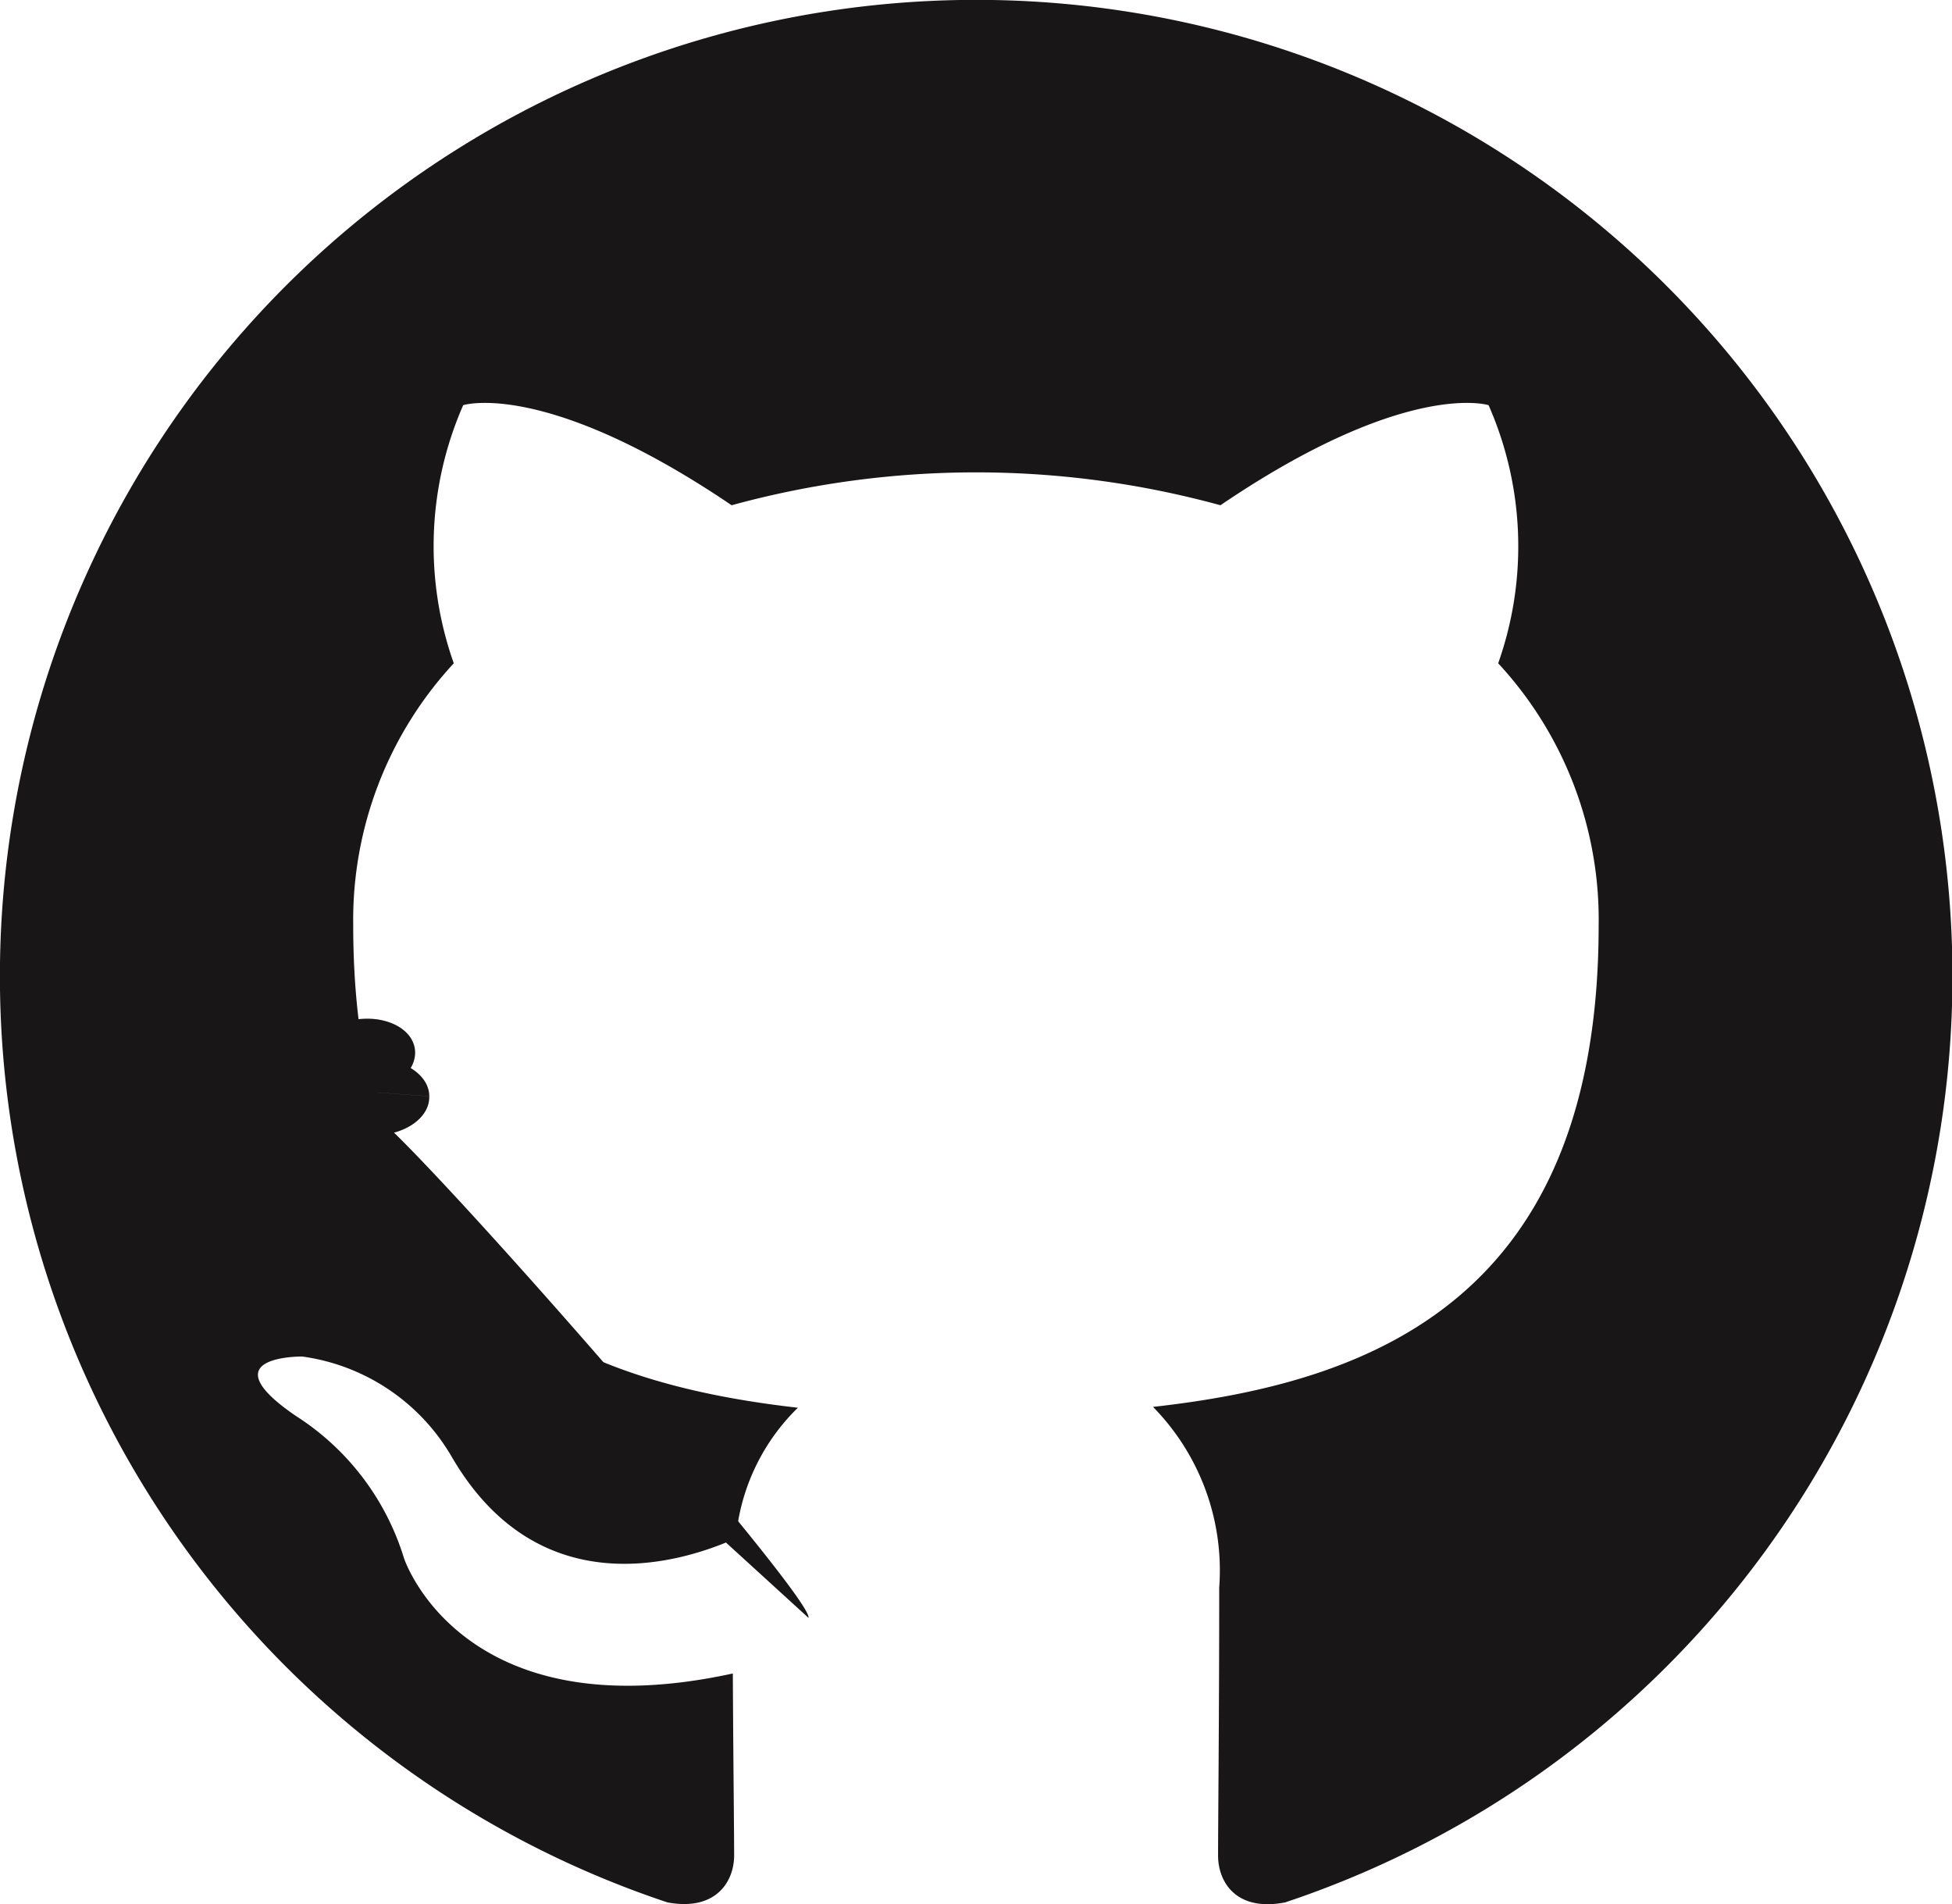 <svg xmlns="http://www.w3.org/2000/svg" width="46.14" height="45" viewBox="0 0 46.14 45">
  <defs>
    <style>
      .cls-1, .cls-2 {
        fill: #181616;
      }

      .cls-1 {
        fill-rule: evenodd;
      }
    </style>
  </defs>
  <g id="github-original" transform="translate(-3.612 -5.103)">
    <path id="Path_120" data-name="Path 120" class="cls-1" d="M26.682,5.1a23.072,23.072,0,0,0-7.293,44.961c1.153.214,1.576-.5,1.576-1.11,0-.55-.021-2.367-.031-4.3-6.418,1.4-7.772-2.722-7.772-2.722A6.109,6.109,0,0,0,10.6,38.561c-2.093-1.432.158-1.4.158-1.4a4.849,4.849,0,0,1,3.536,2.377c2.058,3.526,5.4,2.507,6.713,1.918a4.914,4.914,0,0,1,1.465-3.085c-5.124-.583-10.511-2.561-10.511-11.4a8.93,8.93,0,0,1,2.377-6.193,8.285,8.285,0,0,1,.223-6.1s1.937-.62,6.345,2.365a21.865,21.865,0,0,1,11.554,0c4.4-2.985,6.338-2.365,6.338-2.365a8.279,8.279,0,0,1,.227,6.1A8.912,8.912,0,0,1,41.4,26.968c0,8.861-5.4,10.811-10.534,11.383a5.514,5.514,0,0,1,1.565,4.272c0,3.087-.027,5.571-.027,6.331,0,.614.416,1.333,1.585,1.107A23.073,23.073,0,0,0,26.682,5.1Z"/>
    <path id="Path_121" data-name="Path 121" class="cls-2" d="M26.484,91.806c-.133.3-.6.39-1.035.185s-.685-.605-.543-.906.6-.395,1.04-.188.69.61.537.91Zm-.743-.55,3.189,3.279c-.287.267-.85.143-1.232-.28A.92.92,0,0,1,27.521,93c.3-.266.844-.14,1.24.28s.472.984.17,1.255Zm-.575-.618,2.957,4.095c-.37.258-.976.017-1.35-.52s-.37-1.183.01-1.44.97-.025,1.35.507.368,1.19-.01,1.452Zm0,0,3.261,3.361c-.33.365-1.036.267-1.552-.23a1.164,1.164,0,0,1-.343-1.544c.336-.366,1.045-.264,1.564.23s.686,1.18.333,1.543Zm0,0,4.5,1.951c-.147.473-.825.688-1.51.486s-1.13-.76-.99-1.238.823-.7,1.512-.485S39.215,102.843,39.073,103.324Zm0,0,4.943.361c.017.5-.563.91-1.28.92s-1.308-.387-1.315-.877.568-.91,1.29-.924,1.306.387,1.306.88Zm0,0,4.6-.782c.086.485-.413.984-1.126,1.117s-1.35-.172-1.44-.653c-.086-.5.422-1,1.122-1.126s1.354.17,1.444.663Zm0,0" transform="translate(-16.351 -59.988)"/>
  </g>
</svg>
